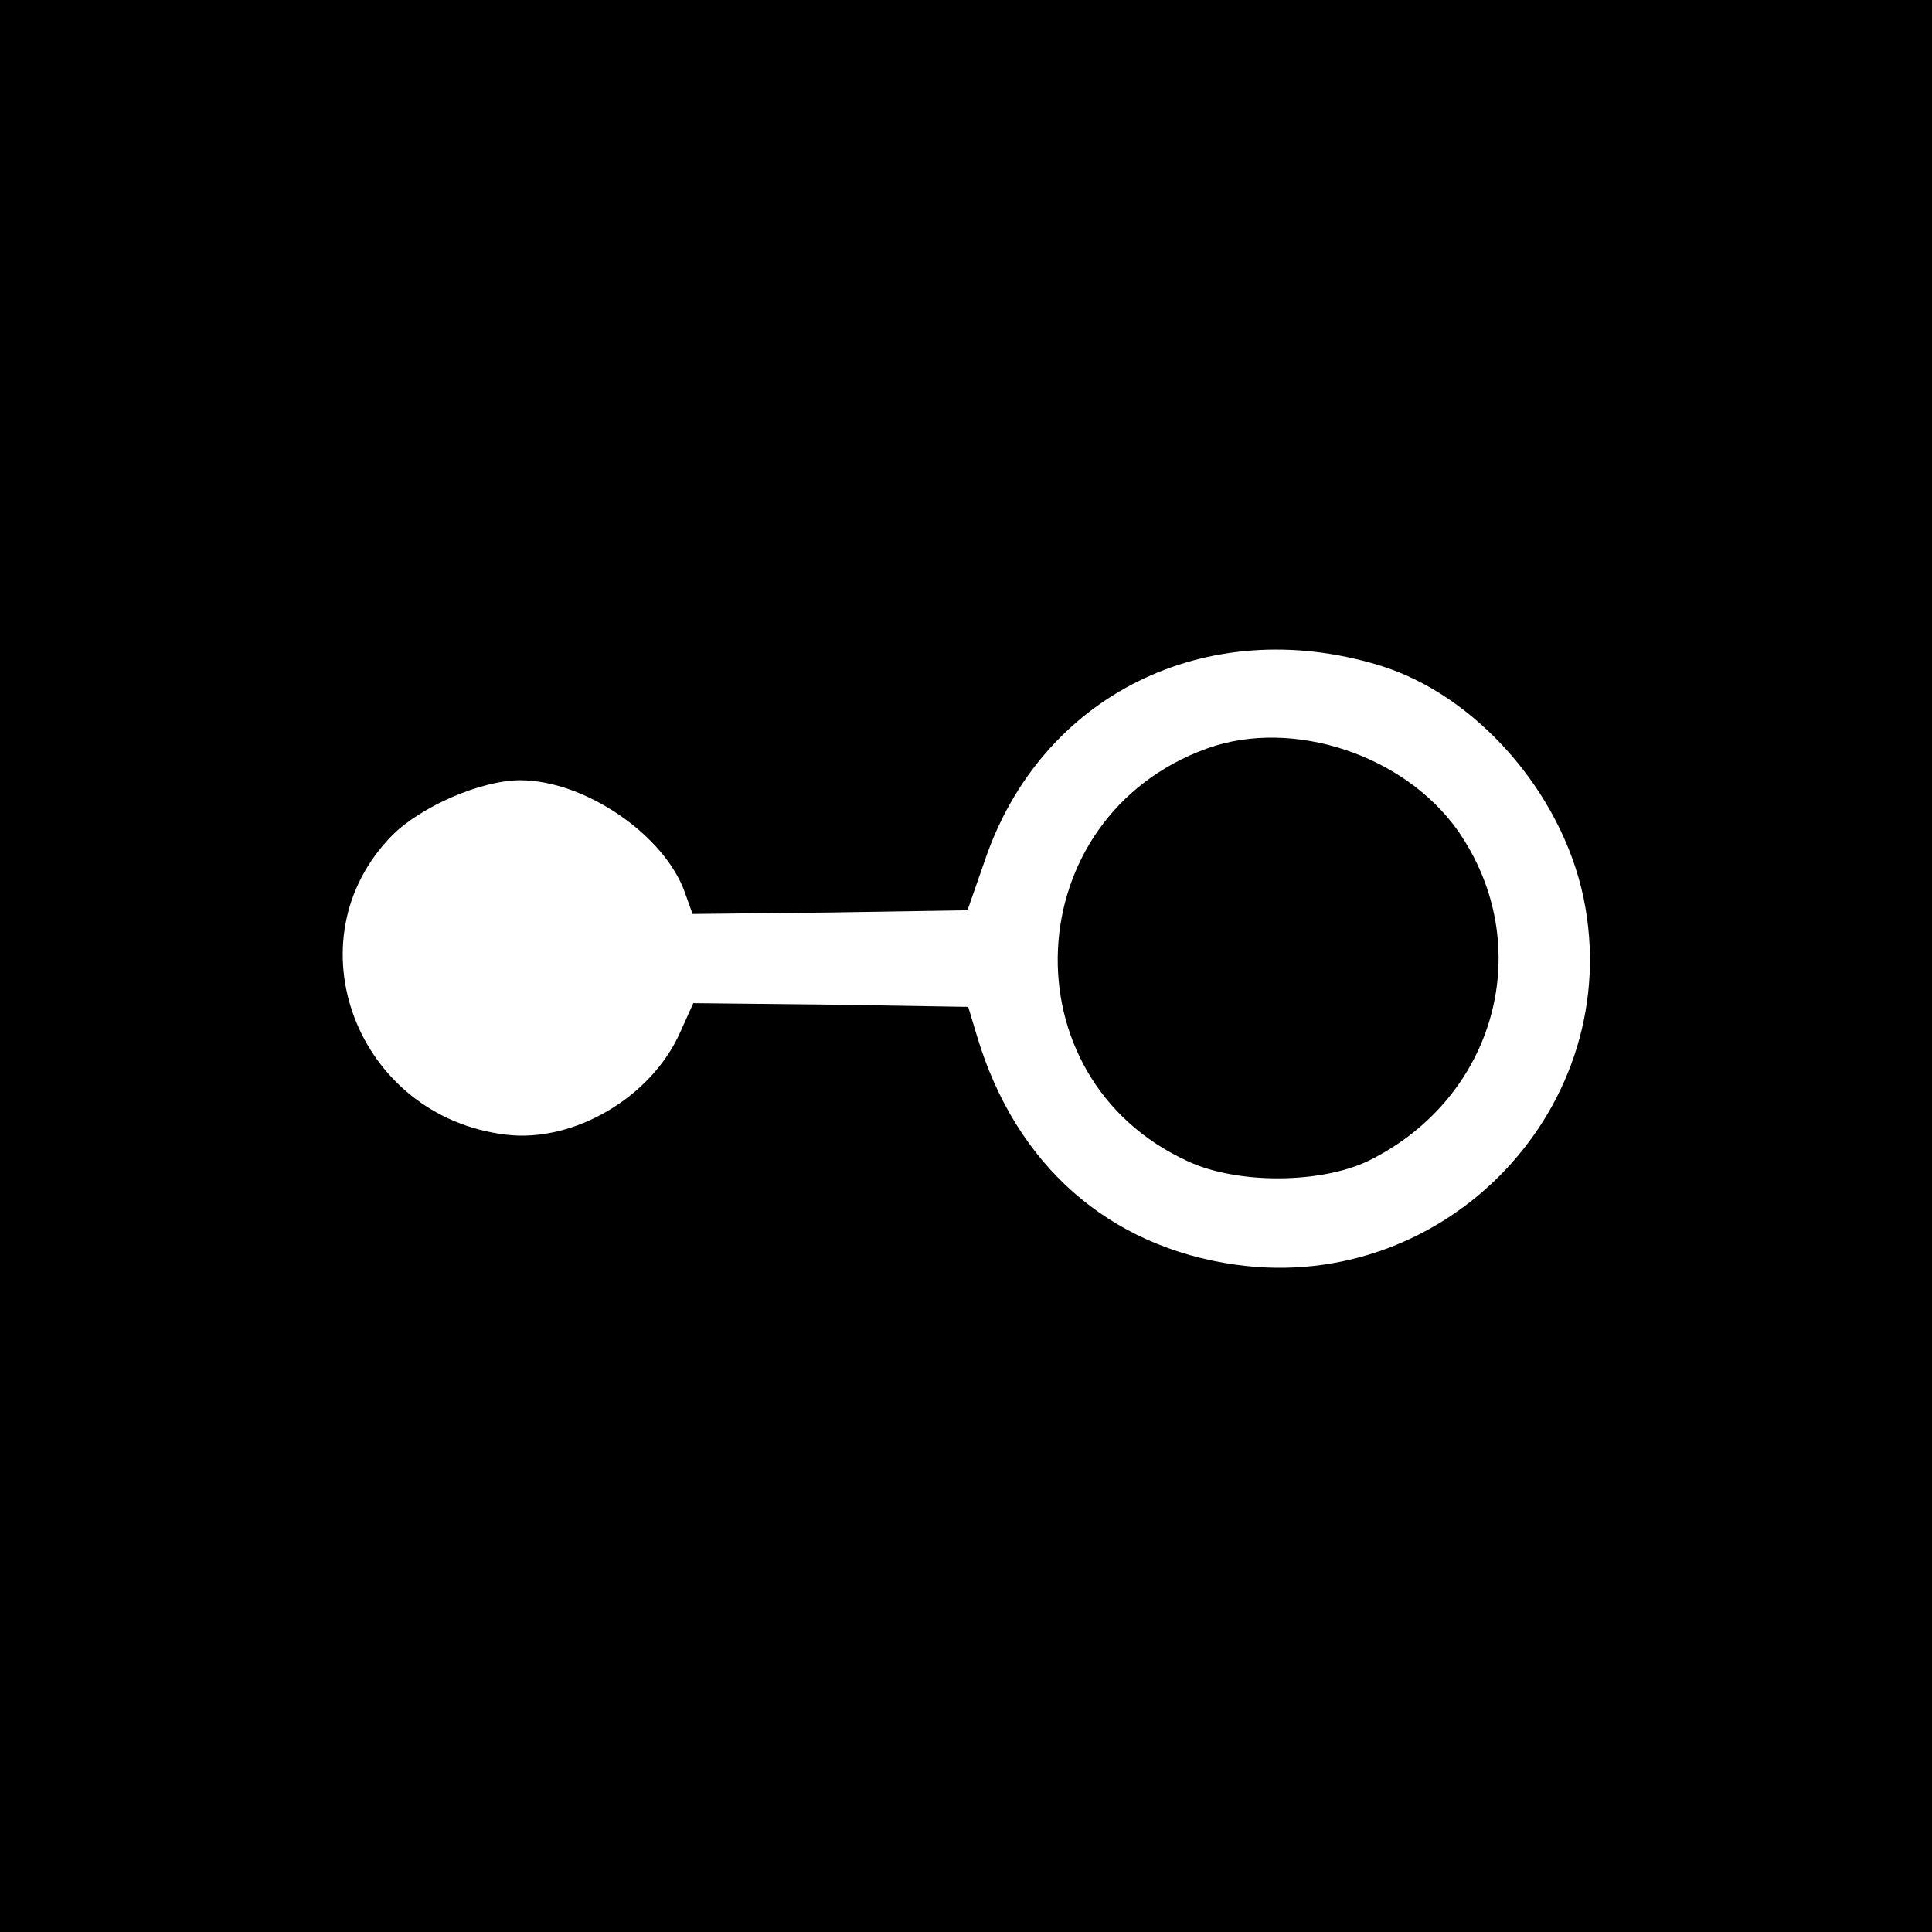 <?xml version="1.0" standalone="no"?>
<!DOCTYPE svg PUBLIC "-//W3C//DTD SVG 20010904//EN"
 "http://www.w3.org/TR/2001/REC-SVG-20010904/DTD/svg10.dtd">
<svg version="1.0" xmlns="http://www.w3.org/2000/svg"
 width="260pt" height="260pt" viewBox="0 0 260 260"
 preserveAspectRatio="xMidYMid meet">
<g transform="translate(0,260) scale(0.1,-0.1)"
fill="#000000" stroke="none">
<path d="M0 1300 l0 -1300 1300 0 1300 0 0 1300 0 1300 -1300 0 -1300 0 0
-1300z m1855 405 c130 -39 246 -170 276 -313 58 -279 -183 -534 -468 -494
-171 24 -296 134 -348 307 l-12 40 -185 3 -185 2 -18 -40 c-39 -87 -143 -148
-234 -137 -201 24 -292 262 -153 403 39 39 120 74 172 74 87 0 195 -74 222
-152 l10 -28 185 2 185 3 23 66 c75 223 298 334 530 264z"/>
<path d="M1625 1593 c-256 -92 -272 -444 -26 -556 67 -31 179 -30 243 1 172
85 227 290 120 444 -72 102 -222 152 -337 111z"/>
</g>
</svg>
